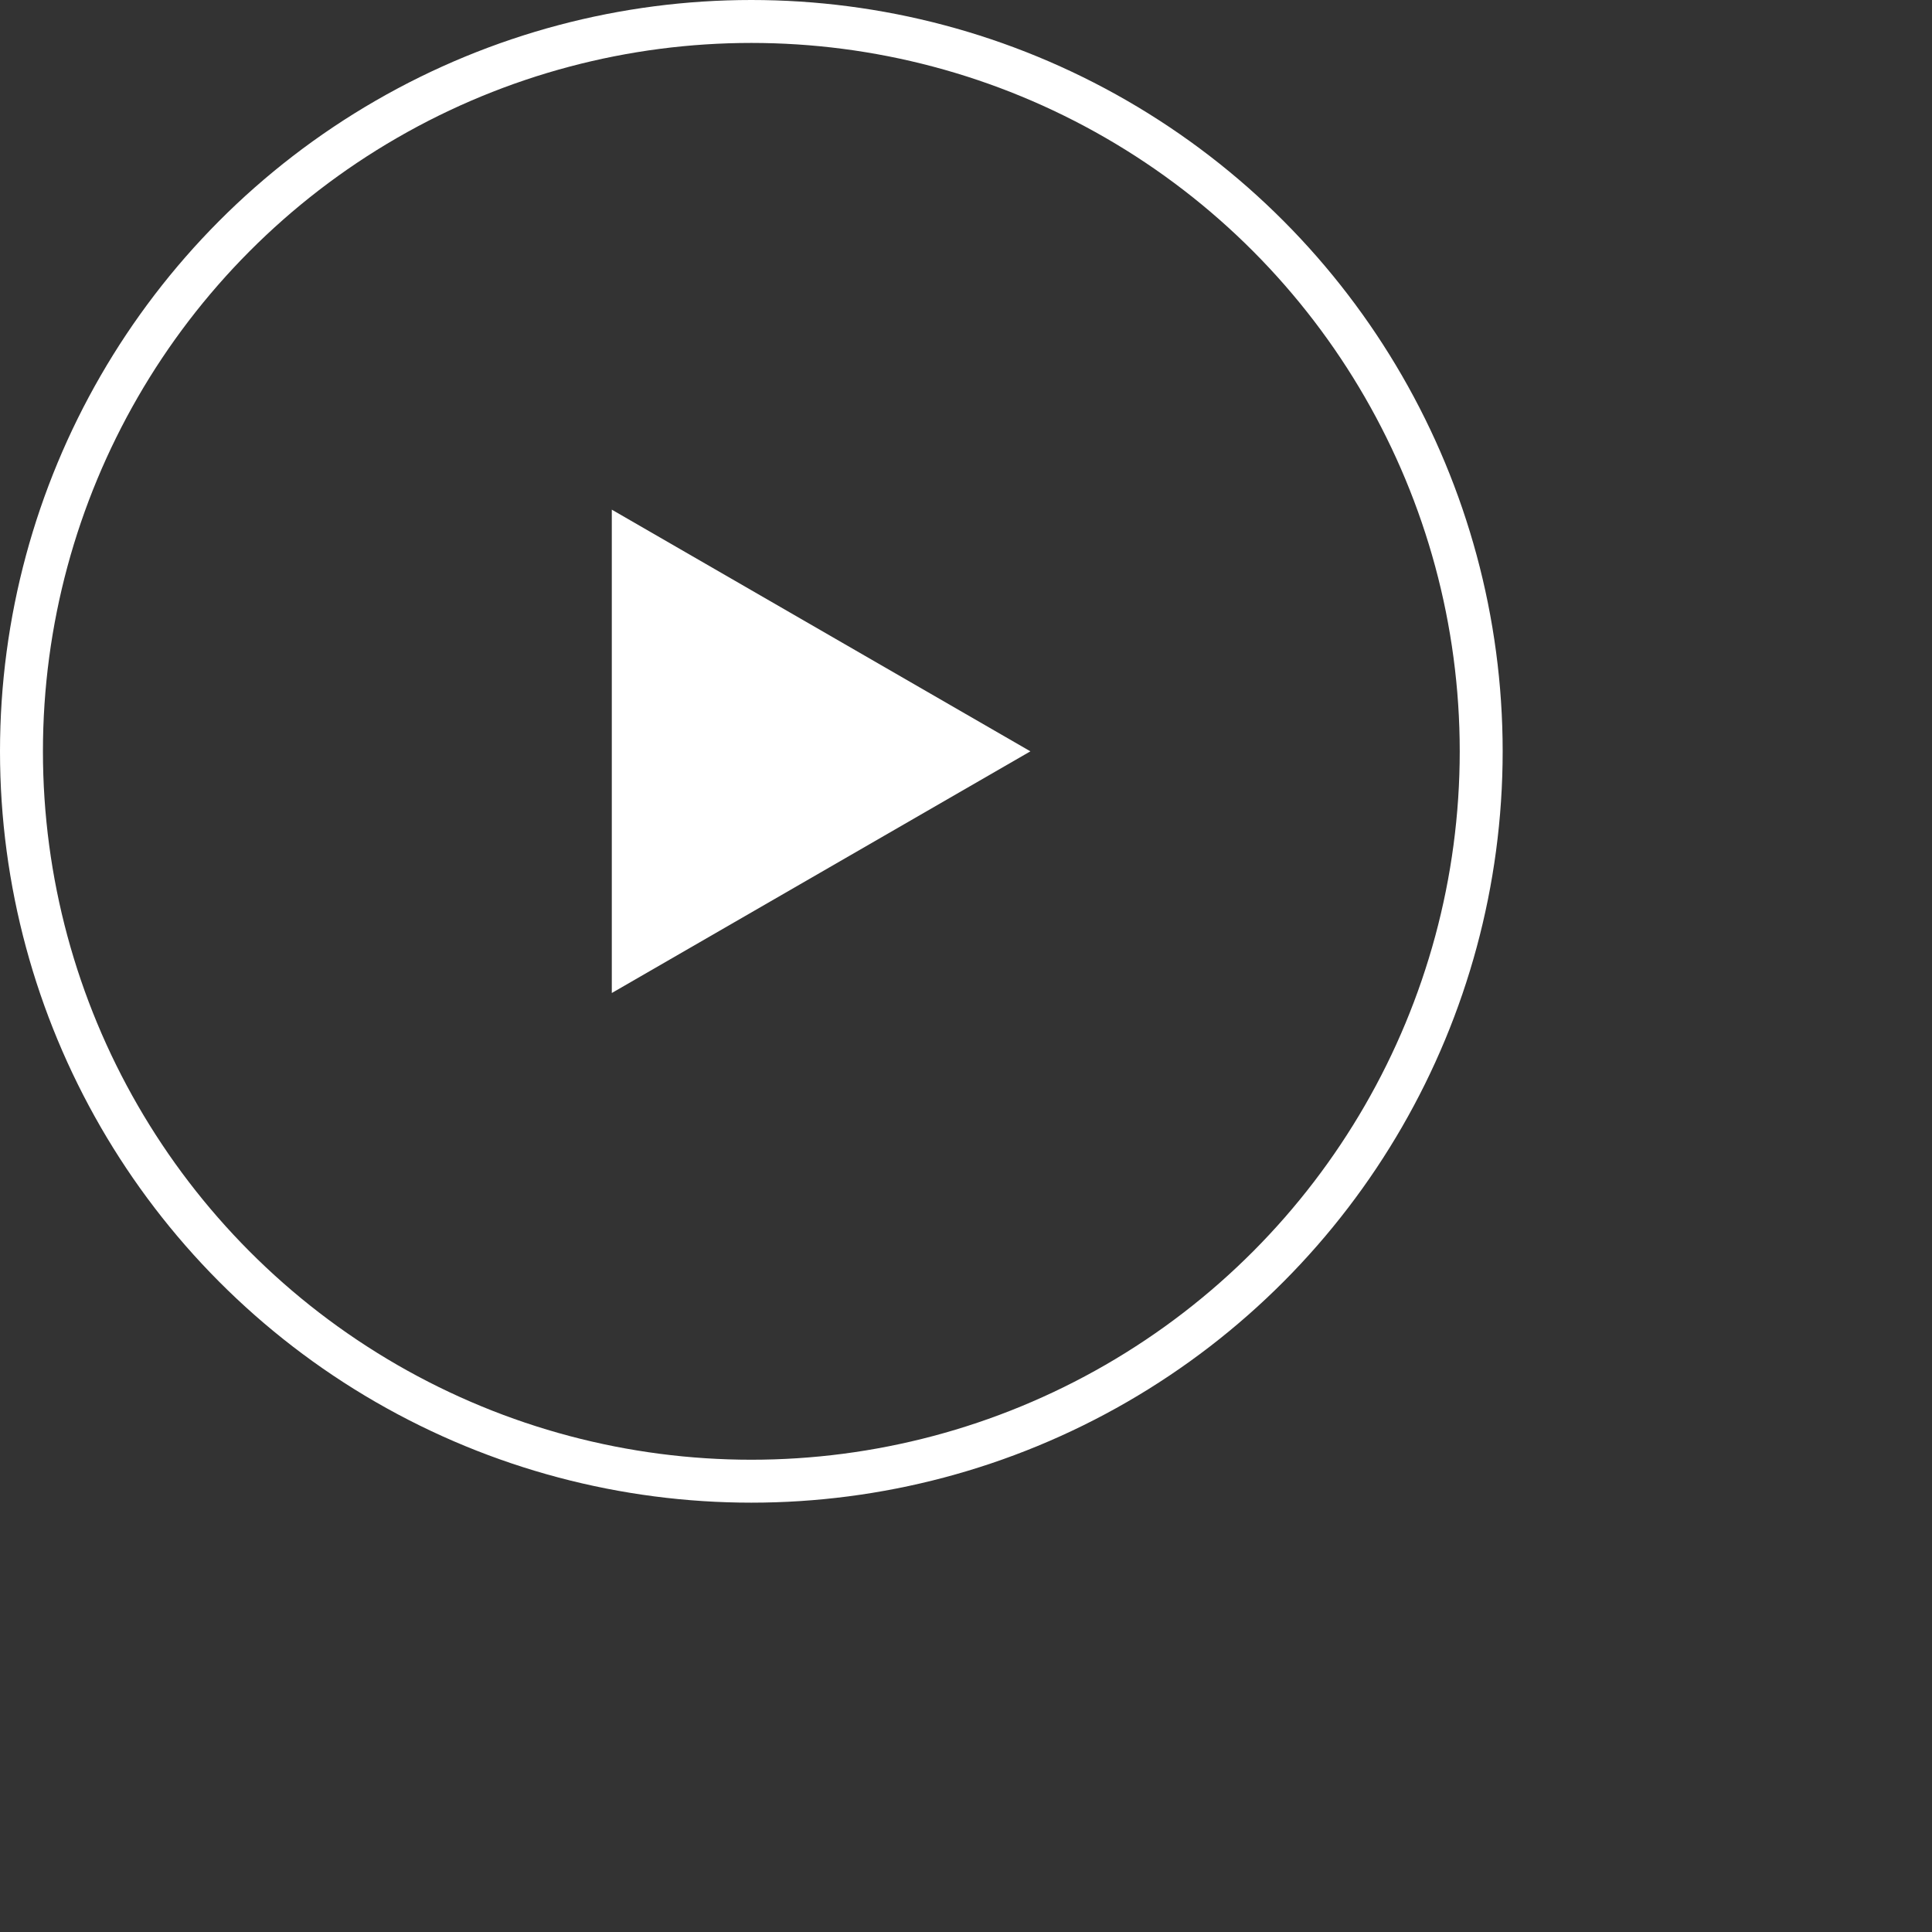 <svg width="90" height="90" viewBox="0 0 90 90" fill="none" xmlns="http://www.w3.org/2000/svg">
<rect x="0" y="0" width="90" height="90" fill="#333333" stroke="none"/>
<circle cx="35" cy="35" r="34" stroke="white" stroke-width="2"/>
<path d="M48 35L28.5 46.258L28.5 23.742L48 35Z" fill="white"/>
</svg>
